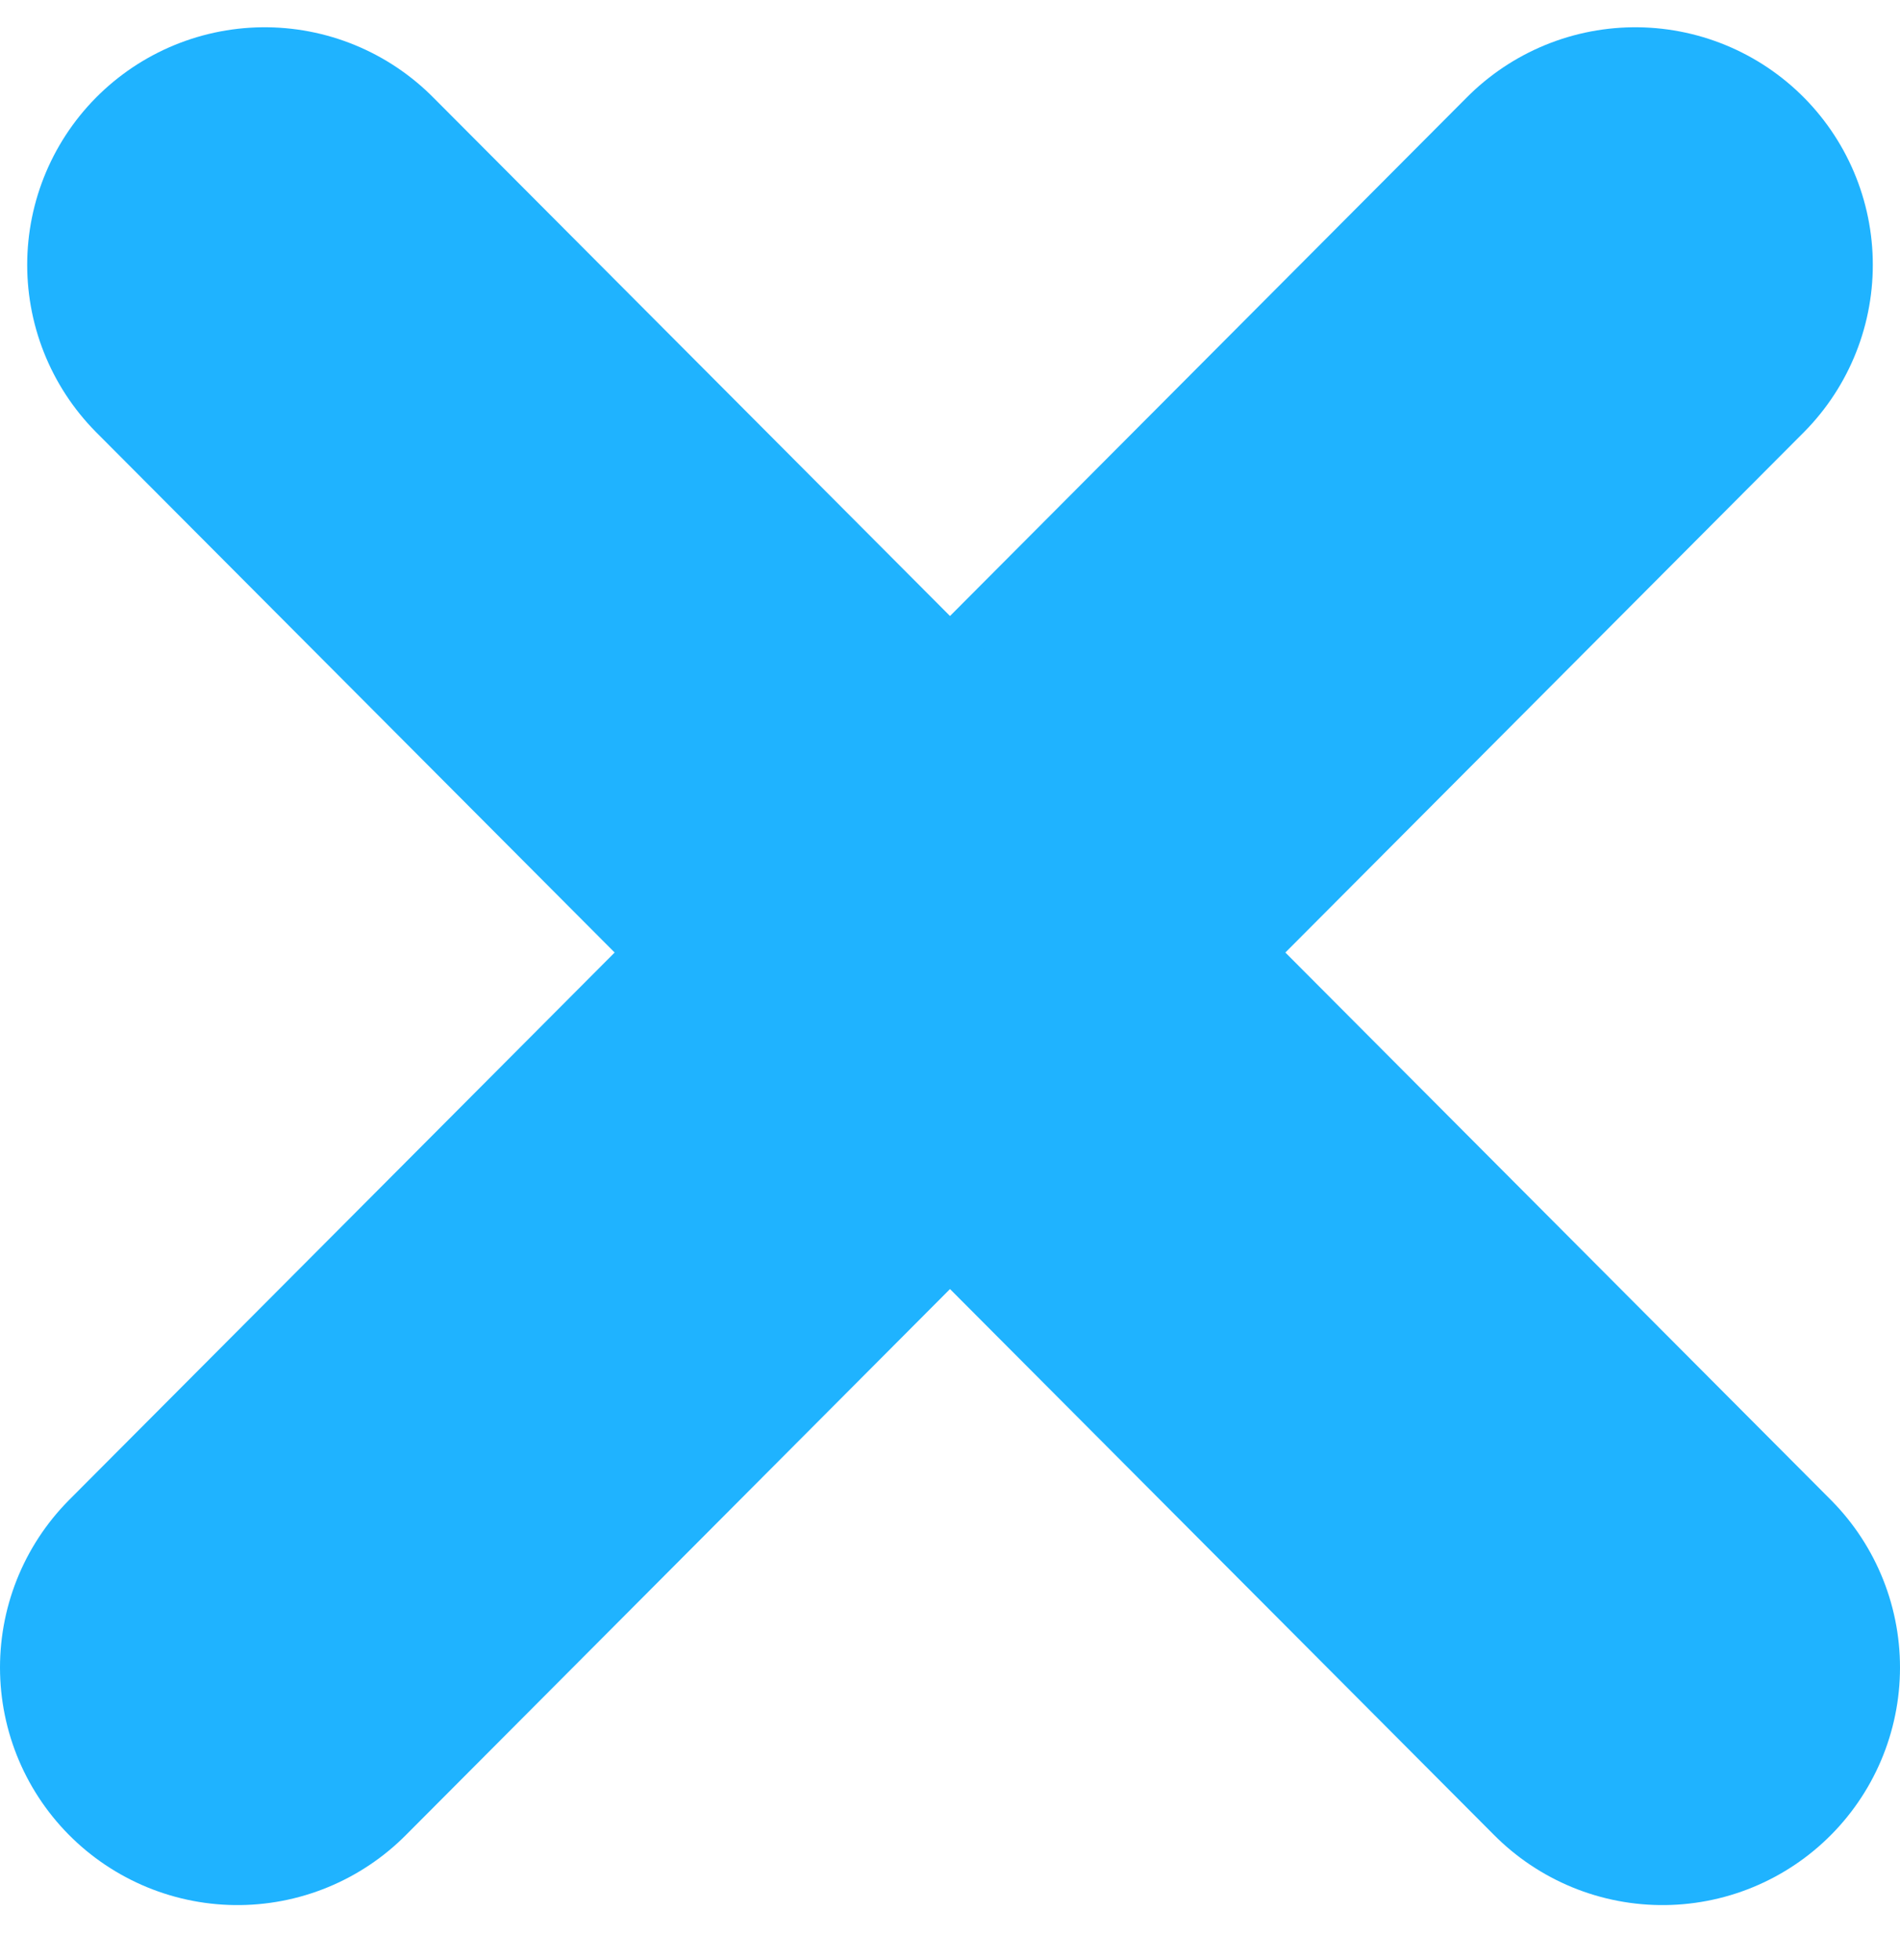 <?xml version="1.0" encoding="UTF-8" standalone="no"?>
<svg width="32px" height="33px" viewBox="0 0 32 33" version="1.1" xmlns="http://www.w3.org/2000/svg" xmlns:xlink="http://www.w3.org/1999/xlink">
    <!-- Generator: Sketch 50.2 (55047) - http://www.bohemiancoding.com/sketch -->
    <title>Group 5</title>
    <desc>Created with Sketch.</desc>
    <defs></defs>
    <g id="Page-1" stroke="none" stroke-width="1" fill="none" fill-rule="evenodd" stroke-linecap="round" stroke-linejoin="round">
        <g id="iPad-Copy-19" transform="translate(-40, -39)" stroke="#1FB3FF" stroke-width="8">
            <g id="Group-5" transform="translate(44, 43)">
                <path d="M23.542,0.459 L1.3117712e-14,24.074" id="Line-2"></path>
                <path d="M23.542,0.459 L1.3117712e-14,24.074" id="Line-2" transform="translate(12, 12.5) scale(-1, 1) translate(-12, -12.5) "></path>
            </g>
        </g>
    </g>
</svg>